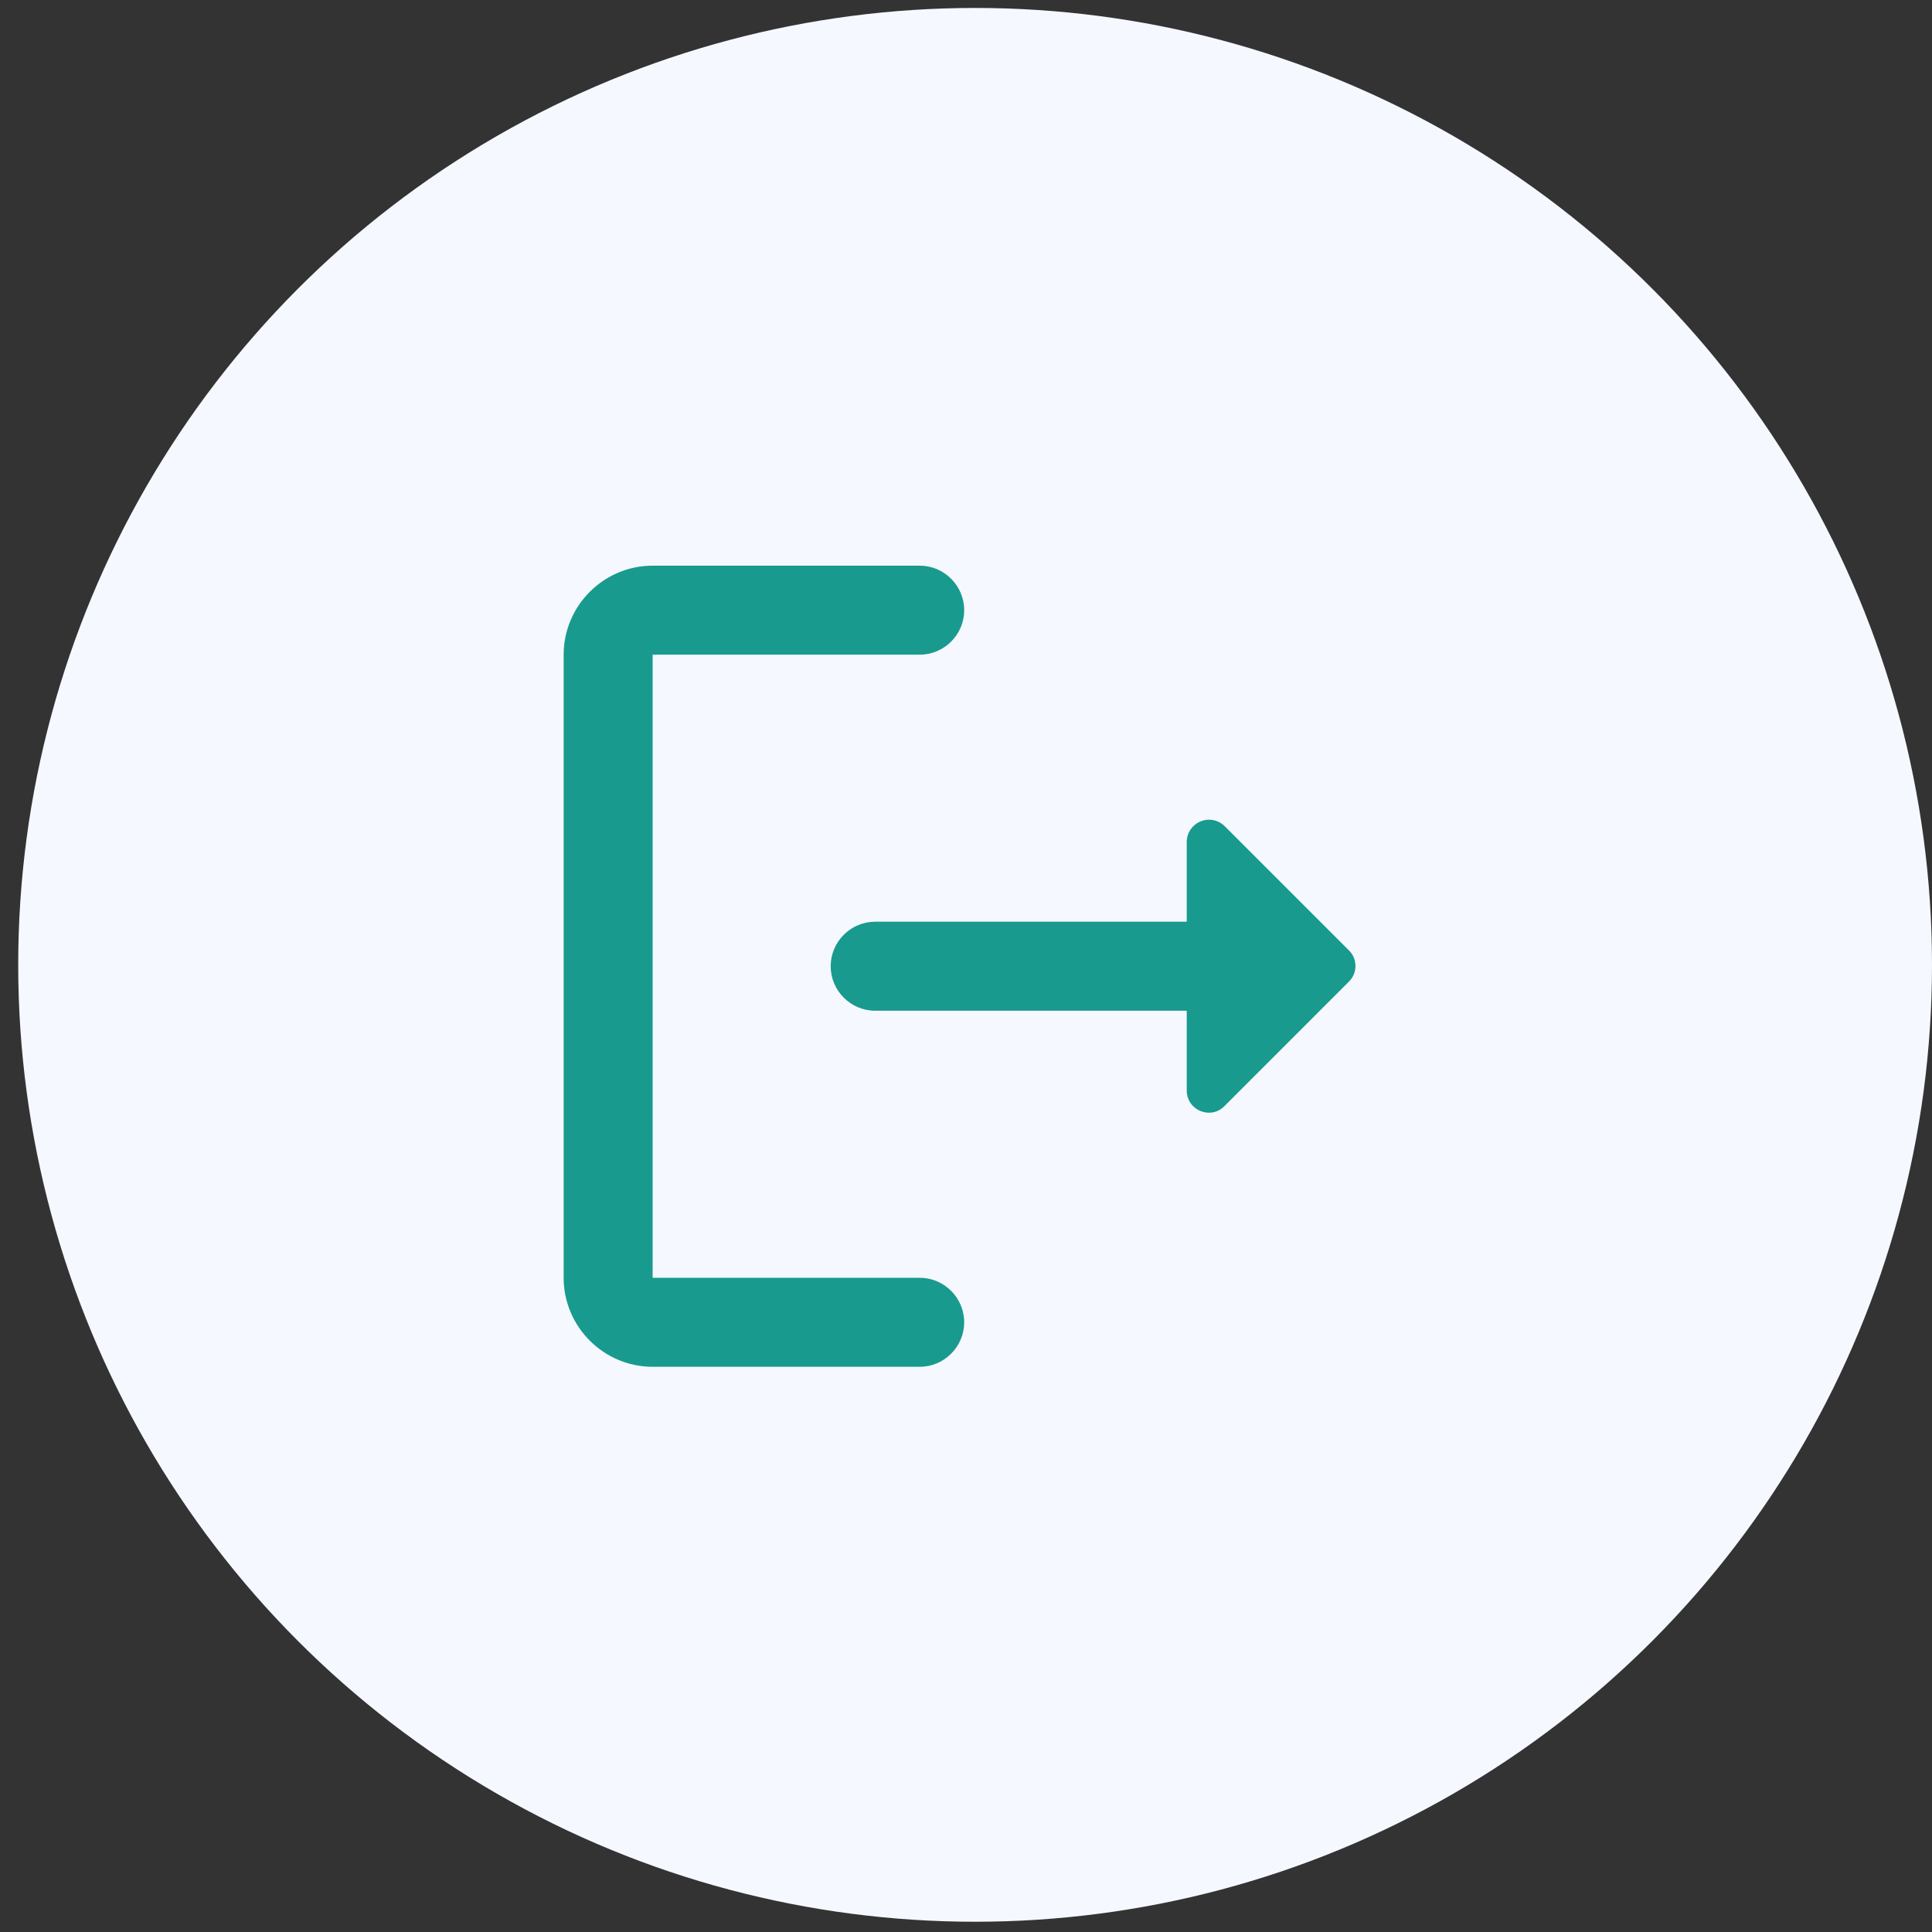 <svg width="104" height="104" viewBox="0 0 104 104" fill="none" xmlns="http://www.w3.org/2000/svg">
<rect x="0" y="0" width="104" height="104" fill="#333333" stroke="none"/>
<circle cx="52.49" cy="51.938" r="51.51" fill="#F5F8FF"/>
<path d="M35.132 35.242H49.507C50.825 35.242 51.903 34.164 51.903 32.846C51.903 31.528 50.825 30.45 49.507 30.45H35.132C32.497 30.45 30.341 32.606 30.341 35.242V68.783C30.341 71.419 32.497 73.575 35.132 73.575H49.507C50.825 73.575 51.903 72.497 51.903 71.179C51.903 69.861 50.825 68.783 49.507 68.783H35.132V35.242Z" fill="#199A8E"/>
<path d="M72.627 51.173L65.942 44.489C65.776 44.318 65.562 44.2 65.328 44.151C65.094 44.102 64.851 44.124 64.63 44.215C64.409 44.305 64.219 44.459 64.086 44.657C63.953 44.855 63.882 45.089 63.882 45.328V49.616H47.111C45.794 49.616 44.716 50.694 44.716 52.012C44.716 53.33 45.794 54.408 47.111 54.408H63.882V58.696C63.882 59.774 65.176 60.301 65.919 59.535L72.603 52.85C73.082 52.395 73.082 51.629 72.627 51.173Z" fill="#199A8E"/>
</svg>
